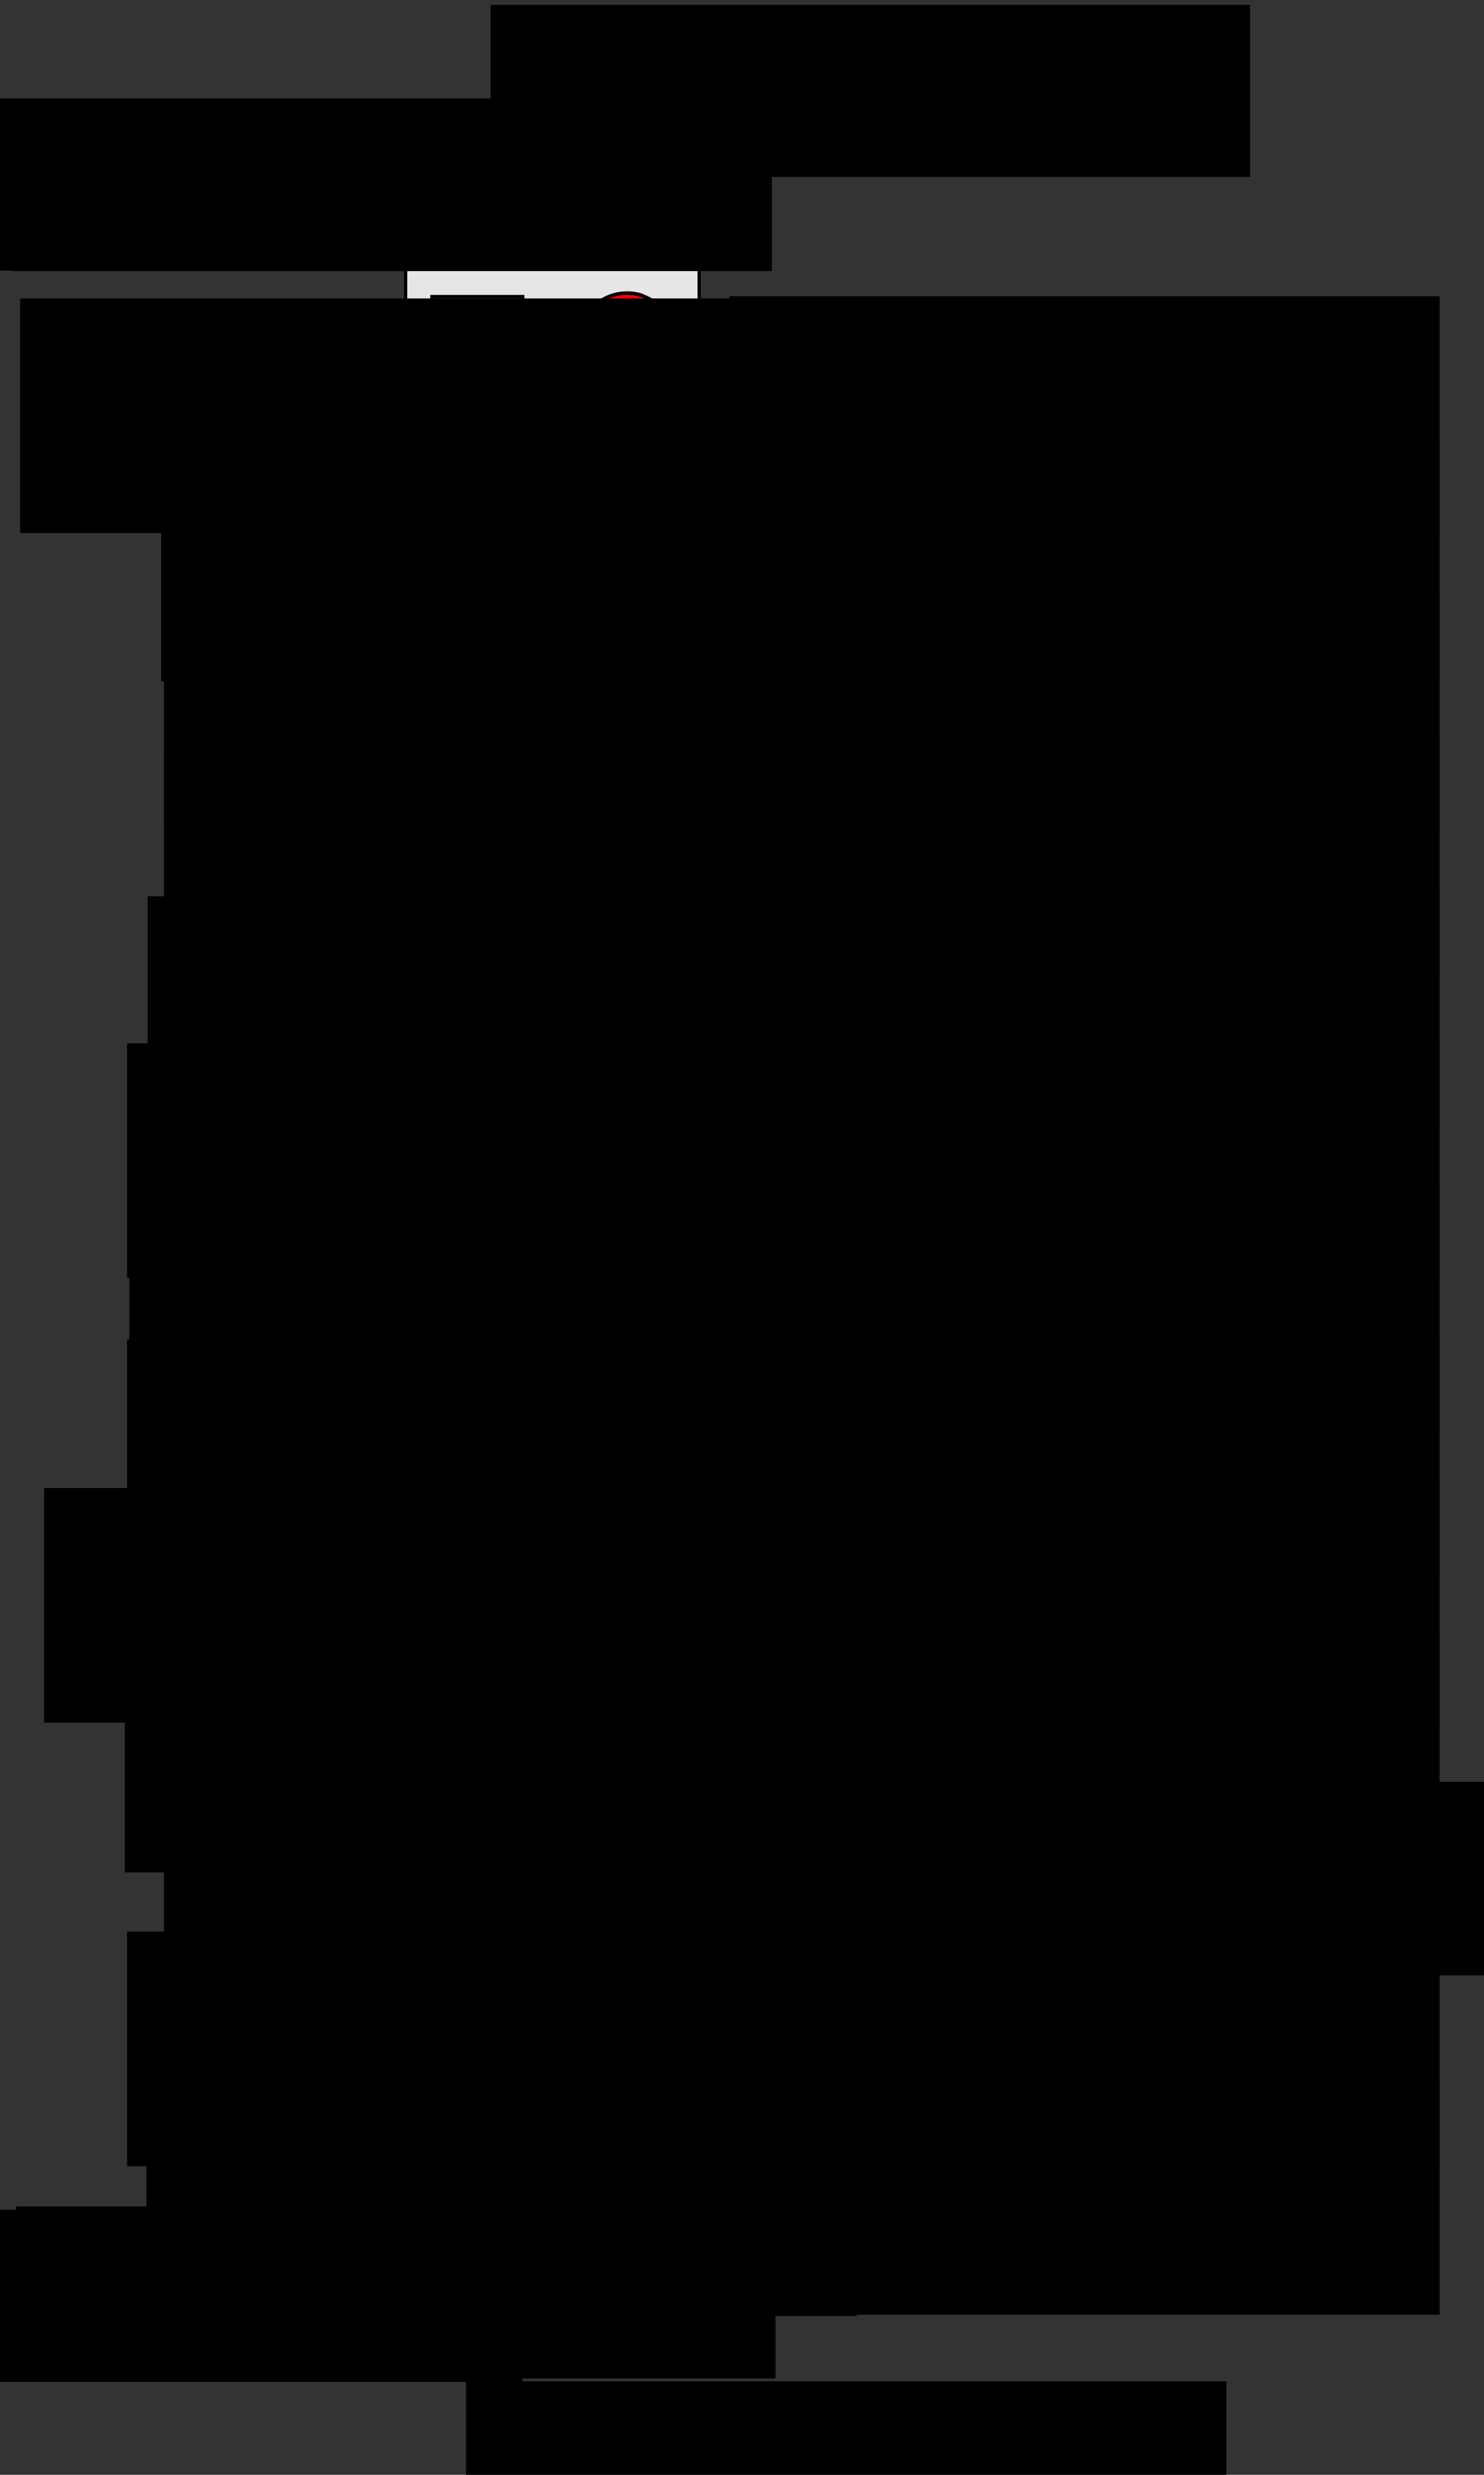 <?xml version="1.0" encoding="UTF-8" standalone="no"?>
<!-- Created with Inkscape (http://www.inkscape.org/) -->

<svg
   xmlns:dc="http://purl.org/dc/elements/1.1/"
   xmlns:cc="http://creativecommons.org/ns#"
   xmlns:rdf="http://www.w3.org/1999/02/22-rdf-syntax-ns#"
   xmlns:svg="http://www.w3.org/2000/svg"
   xmlns="http://www.w3.org/2000/svg"
   xmlns:sodipodi="http://sodipodi.sourceforge.net/DTD/sodipodi-0.dtd"
   xmlns:inkscape="http://www.inkscape.org/namespaces/inkscape"
   width="480"
   height="800"
   id="svg2"
   version="1.1"
   inkscape:version="0.48.1 r9760"
   sodipodi:docname="raspberry_io.svg"
   inkscape:export-filename="/home/michael/src/raspberry-webradio/screens/raspberry_io.png"
   inkscape:export-xdpi="90"
   inkscape:export-ydpi="90">
  <rect width="100%" height="100%" fill="#333333" stroke="none"/>
  <defs
     id="defs4" />
  <sodipodi:namedview
     id="base"
     pagecolor="#ffffff"
     bordercolor="#666666"
     borderopacity="1.0"
     inkscape:pageopacity="0.0"
     inkscape:pageshadow="2"
     inkscape:zoom="0.49497475"
     inkscape:cx="50.991046"
     inkscape:cy="362.96839"
     inkscape:document-units="px"
     inkscape:current-layer="layer1"
     showgrid="false"
     inkscape:window-width="1400"
     inkscape:window-height="852"
     inkscape:window-x="522"
     inkscape:window-y="139"
     inkscape:window-maximized="0"
     showguides="true"
     inkscape:guide-bbox="true"
     showborder="true"
     inkscape:showpageshadow="false"
     borderlayer="true" />
  <g
     inkscape:label="Layer 1"
     inkscape:groupmode="layer"
     id="layer1"
     transform="translate(0,-252.362)">
    <rect
       style="fill:#e6e6e6;fill-opacity:1;stroke:#000000;stroke-width:1.048;stroke-linecap:round;stroke-linejoin:miter;stroke-miterlimit:4;stroke-opacity:1;stroke-dasharray:none;stroke-dashoffset:1"
       id="rect4259"
       width="94.952"
       height="630.952"
       x="131.169"
       y="335.114" />
    <path
       sodipodi:type="arc"
       style="fill:#000000;fill-opacity:1;stroke:#000000;stroke-width:2;stroke-miterlimit:4;stroke-opacity:1;stroke-dasharray:none"
       id="path2985"
       sodipodi:cx="163.13963"
       sodipodi:cy="203.32896"
       sodipodi:rx="26.769043"
       sodipodi:ry="26.769043"
       d="m 189.909,203.329 a 26.769,26.769 0 1 1 -53.538,0 26.769,26.769 0 1 1 53.538,0 z"
       transform="matrix(0.581,0,0,0.576,60.066,821.435)" />
    <path
       transform="matrix(0.209,0,0,0.207,120.738,896.407)"
       sodipodi:type="arc"
       style="fill:#ffffff;fill-opacity:1;stroke:#000000;stroke-width:5.559;stroke-miterlimit:4;stroke-opacity:1;stroke-dasharray:none"
       id="path2985-4"
       sodipodi:cx="163.13963"
       sodipodi:cy="203.32896"
       sodipodi:rx="26.769043"
       sodipodi:ry="26.769043"
       d="m 189.909,203.329 a 26.769,26.769 0 1 1 -53.538,0 26.769,26.769 0 1 1 53.538,0 z" />
    <g
       id="g3773-7"
       transform="matrix(0.581,0,0,0.576,107.962,821.433)">
      <path
         d="m 189.909,203.329 c 0,14.784 -11.985,26.769 -26.769,26.769 -14.784,0 -26.769,-11.985 -26.769,-26.769 0,-14.784 11.985,-26.769 26.769,-26.769 14.784,0 26.769,11.985 26.769,26.769 z"
         sodipodi:ry="26.769043"
         sodipodi:rx="26.769043"
         sodipodi:cy="203.32896"
         sodipodi:cx="163.13963"
         id="path2985-9"
         style="fill:#095e00;fill-opacity:1;stroke:#000000;stroke-width:2;stroke-miterlimit:4;stroke-opacity:1;stroke-dasharray:none"
         sodipodi:type="arc" />
      <path
         d="m 189.909,203.329 c 0,14.784 -11.985,26.769 -26.769,26.769 -14.784,0 -26.769,-11.985 -26.769,-26.769 0,-14.784 11.985,-26.769 26.769,-26.769 14.784,0 26.769,11.985 26.769,26.769 z"
         sodipodi:ry="26.769043"
         sodipodi:rx="26.769043"
         sodipodi:cy="203.32896"
         sodipodi:cx="163.13963"
         id="path2985-4-9"
         style="fill:#ffffff;fill-opacity:1;stroke:#000000;stroke-width:5.559;stroke-miterlimit:4;stroke-opacity:1;stroke-dasharray:none"
         sodipodi:type="arc"
         transform="matrix(0.36,0,0,0.36,104.387,130.118)" />
    </g>
    <g
       id="g3773-6"
       transform="matrix(0.581,0,0,0.576,59.962,773.433)">
      <path
         d="m 189.909,203.329 c 0,14.784 -11.985,26.769 -26.769,26.769 -14.784,0 -26.769,-11.985 -26.769,-26.769 0,-14.784 11.985,-26.769 26.769,-26.769 14.784,0 26.769,11.985 26.769,26.769 z"
         sodipodi:ry="26.769043"
         sodipodi:rx="26.769043"
         sodipodi:cy="203.32896"
         sodipodi:cx="163.13963"
         id="path2985-1"
         style="fill:#095e00;fill-opacity:1;stroke:#000000;stroke-width:2;stroke-miterlimit:4;stroke-opacity:1;stroke-dasharray:none"
         sodipodi:type="arc" />
      <path
         d="m 189.909,203.329 c 0,14.784 -11.985,26.769 -26.769,26.769 -14.784,0 -26.769,-11.985 -26.769,-26.769 0,-14.784 11.985,-26.769 26.769,-26.769 14.784,0 26.769,11.985 26.769,26.769 z"
         sodipodi:ry="26.769043"
         sodipodi:rx="26.769043"
         sodipodi:cy="203.32896"
         sodipodi:cx="163.13963"
         id="path2985-4-5"
         style="fill:#ffffff;fill-opacity:1;stroke:#000000;stroke-width:5.559;stroke-miterlimit:4;stroke-opacity:1;stroke-dasharray:none"
         sodipodi:type="arc"
         transform="matrix(0.36,0,0,0.36,104.387,130.118)" />
    </g>
    <g
       id="g3773-7-5"
       transform="matrix(0.581,0,0,0.576,107.859,773.43)">
      <path
         d="m 189.909,203.329 c 0,14.784 -11.985,26.769 -26.769,26.769 -14.784,0 -26.769,-11.985 -26.769,-26.769 0,-14.784 11.985,-26.769 26.769,-26.769 14.784,0 26.769,11.985 26.769,26.769 z"
         sodipodi:ry="26.769043"
         sodipodi:rx="26.769043"
         sodipodi:cy="203.32896"
         sodipodi:cx="163.13963"
         id="path2985-9-2"
         style="fill:#095e00;fill-opacity:1;stroke:#000000;stroke-width:2;stroke-miterlimit:4;stroke-opacity:1;stroke-dasharray:none"
         sodipodi:type="arc" />
      <path
         d="m 189.909,203.329 c 0,14.784 -11.985,26.769 -26.769,26.769 -14.784,0 -26.769,-11.985 -26.769,-26.769 0,-14.784 11.985,-26.769 26.769,-26.769 14.784,0 26.769,11.985 26.769,26.769 z"
         sodipodi:ry="26.769043"
         sodipodi:rx="26.769043"
         sodipodi:cy="203.32896"
         sodipodi:cx="163.13963"
         id="path2985-4-9-8"
         style="fill:#ffffff;fill-opacity:1;stroke:#000000;stroke-width:5.559;stroke-miterlimit:4;stroke-opacity:1;stroke-dasharray:none"
         sodipodi:type="arc"
         transform="matrix(0.36,0,0,0.36,104.387,130.118)" />
    </g>
    <g
       id="g3773-4"
       transform="matrix(0.581,0,0,0.576,60.066,725.433)">
      <path
         d="m 189.909,203.329 c 0,14.784 -11.985,26.769 -26.769,26.769 -14.784,0 -26.769,-11.985 -26.769,-26.769 0,-14.784 11.985,-26.769 26.769,-26.769 14.784,0 26.769,11.985 26.769,26.769 z"
         sodipodi:ry="26.769043"
         sodipodi:rx="26.769043"
         sodipodi:cy="203.32896"
         sodipodi:cx="163.13963"
         id="path2985-2"
         style="fill:#095e00;fill-opacity:1;stroke:#000000;stroke-width:2;stroke-miterlimit:4;stroke-opacity:1;stroke-dasharray:none"
         sodipodi:type="arc" />
      <path
         d="m 189.909,203.329 c 0,14.784 -11.985,26.769 -26.769,26.769 -14.784,0 -26.769,-11.985 -26.769,-26.769 0,-14.784 11.985,-26.769 26.769,-26.769 14.784,0 26.769,11.985 26.769,26.769 z"
         sodipodi:ry="26.769043"
         sodipodi:rx="26.769043"
         sodipodi:cy="203.32896"
         sodipodi:cx="163.13963"
         id="path2985-4-4"
         style="fill:#ffffff;fill-opacity:1;stroke:#000000;stroke-width:5.559;stroke-miterlimit:4;stroke-opacity:1;stroke-dasharray:none"
         sodipodi:type="arc"
         transform="matrix(0.36,0,0,0.36,104.387,130.118)" />
    </g>
    <g
       id="g3773-7-9"
       transform="matrix(0.581,0,0,0.576,107.962,725.43)">
      <path
         d="m 189.909,203.329 c 0,14.784 -11.985,26.769 -26.769,26.769 -14.784,0 -26.769,-11.985 -26.769,-26.769 0,-14.784 11.985,-26.769 26.769,-26.769 14.784,0 26.769,11.985 26.769,26.769 z"
         sodipodi:ry="26.769043"
         sodipodi:rx="26.769043"
         sodipodi:cy="203.32896"
         sodipodi:cx="163.13963"
         id="path2985-9-0"
         style="fill:#095e00;fill-opacity:1;stroke:#000000;stroke-width:2;stroke-miterlimit:4;stroke-opacity:1;stroke-dasharray:none"
         sodipodi:type="arc" />
      <path
         d="m 189.909,203.329 c 0,14.784 -11.985,26.769 -26.769,26.769 -14.784,0 -26.769,-11.985 -26.769,-26.769 0,-14.784 11.985,-26.769 26.769,-26.769 14.784,0 26.769,11.985 26.769,26.769 z"
         sodipodi:ry="26.769043"
         sodipodi:rx="26.769043"
         sodipodi:cy="203.32896"
         sodipodi:cx="163.13963"
         id="path2985-4-9-4"
         style="fill:#ffffff;fill-opacity:1;stroke:#000000;stroke-width:5.559;stroke-miterlimit:4;stroke-opacity:1;stroke-dasharray:none"
         sodipodi:type="arc"
         transform="matrix(0.36,0,0,0.36,104.387,130.118)" />
    </g>
    <g
       id="g3773-6-4"
       transform="matrix(0.581,0,0,0.576,59.962,677.43)">
      <path
         d="m 189.909,203.329 c 0,14.784 -11.985,26.769 -26.769,26.769 -14.784,0 -26.769,-11.985 -26.769,-26.769 0,-14.784 11.985,-26.769 26.769,-26.769 14.784,0 26.769,11.985 26.769,26.769 z"
         sodipodi:ry="26.769043"
         sodipodi:rx="26.769043"
         sodipodi:cy="203.32896"
         sodipodi:cx="163.13963"
         id="path2985-1-7"
         style="fill:#095e00;fill-opacity:1;stroke:#000000;stroke-width:2;stroke-miterlimit:4;stroke-opacity:1;stroke-dasharray:none"
         sodipodi:type="arc" />
      <path
         d="m 189.909,203.329 c 0,14.784 -11.985,26.769 -26.769,26.769 -14.784,0 -26.769,-11.985 -26.769,-26.769 0,-14.784 11.985,-26.769 26.769,-26.769 14.784,0 26.769,11.985 26.769,26.769 z"
         sodipodi:ry="26.769043"
         sodipodi:rx="26.769043"
         sodipodi:cy="203.32896"
         sodipodi:cx="163.13963"
         id="path2985-4-5-5"
         style="fill:#ffffff;fill-opacity:1;stroke:#000000;stroke-width:5.559;stroke-miterlimit:4;stroke-opacity:1;stroke-dasharray:none"
         sodipodi:type="arc"
         transform="matrix(0.36,0,0,0.36,104.387,130.118)" />
    </g>
    <path
       sodipodi:type="arc"
       style="fill:#000000;fill-opacity:1;stroke:#000000;stroke-width:2;stroke-miterlimit:4;stroke-opacity:1;stroke-dasharray:none"
       id="path2985-9-2-4"
       sodipodi:cx="163.13963"
       sodipodi:cy="203.32896"
       sodipodi:rx="26.769043"
       sodipodi:ry="26.769043"
       d="m 189.909,203.329 a 26.769,26.769 0 1 1 -53.538,0 26.769,26.769 0 1 1 53.538,0 z"
       transform="matrix(0.581,0,0,0.576,107.859,677.428)" />
    <path
       transform="matrix(0.209,0,0,0.207,168.531,752.399)"
       sodipodi:type="arc"
       style="fill:#ffffff;fill-opacity:1;stroke:#000000;stroke-width:5.559;stroke-miterlimit:4;stroke-opacity:1;stroke-dasharray:none"
       id="path2985-4-9-8-9"
       sodipodi:cx="163.13963"
       sodipodi:cy="203.32896"
       sodipodi:rx="26.769043"
       sodipodi:ry="26.769043"
       d="m 189.909,203.329 a 26.769,26.769 0 1 1 -53.538,0 26.769,26.769 0 1 1 53.538,0 z" />
    <path
       sodipodi:type="arc"
       style="fill:#ffcc00;fill-opacity:1;stroke:#000000;stroke-width:2;stroke-miterlimit:4;stroke-opacity:1;stroke-dasharray:none"
       id="path2985-7"
       sodipodi:cx="163.13963"
       sodipodi:cy="203.32896"
       sodipodi:rx="26.769043"
       sodipodi:ry="26.769043"
       d="m 189.909,203.329 a 26.769,26.769 0 1 1 -53.538,0 26.769,26.769 0 1 1 53.538,0 z"
       transform="matrix(0.581,0,0,0.576,60.066,629.433)" />
    <path
       transform="matrix(0.209,0,0,0.207,120.738,704.404)"
       sodipodi:type="arc"
       style="fill:#ffffff;fill-opacity:1;stroke:#000000;stroke-width:5.559;stroke-miterlimit:4;stroke-opacity:1;stroke-dasharray:none"
       id="path2985-4-3"
       sodipodi:cx="163.13963"
       sodipodi:cy="203.32896"
       sodipodi:rx="26.769043"
       sodipodi:ry="26.769043"
       d="m 189.909,203.329 a 26.769,26.769 0 1 1 -53.538,0 26.769,26.769 0 1 1 53.538,0 z" />
    <g
       id="g3773-7-2"
       transform="matrix(0.581,0,0,0.576,107.962,629.43)">
      <path
         d="m 189.909,203.329 c 0,14.784 -11.985,26.769 -26.769,26.769 -14.784,0 -26.769,-11.985 -26.769,-26.769 0,-14.784 11.985,-26.769 26.769,-26.769 14.784,0 26.769,11.985 26.769,26.769 z"
         sodipodi:ry="26.769043"
         sodipodi:rx="26.769043"
         sodipodi:cy="203.32896"
         sodipodi:cx="163.13963"
         id="path2985-9-1"
         style="fill:#095e00;fill-opacity:1;stroke:#000000;stroke-width:2;stroke-miterlimit:4;stroke-opacity:1;stroke-dasharray:none"
         sodipodi:type="arc" />
      <path
         d="m 189.909,203.329 c 0,14.784 -11.985,26.769 -26.769,26.769 -14.784,0 -26.769,-11.985 -26.769,-26.769 0,-14.784 11.985,-26.769 26.769,-26.769 14.784,0 26.769,11.985 26.769,26.769 z"
         sodipodi:ry="26.769043"
         sodipodi:rx="26.769043"
         sodipodi:cy="203.32896"
         sodipodi:cx="163.13963"
         id="path2985-4-9-47"
         style="fill:#ffffff;fill-opacity:1;stroke:#000000;stroke-width:5.559;stroke-miterlimit:4;stroke-opacity:1;stroke-dasharray:none"
         sodipodi:type="arc"
         transform="matrix(0.36,0,0,0.36,104.387,130.118)" />
    </g>
    <g
       id="g3773-6-9"
       transform="matrix(0.581,0,0,0.576,59.962,581.43)">
      <path
         d="m 189.909,203.329 c 0,14.784 -11.985,26.769 -26.769,26.769 -14.784,0 -26.769,-11.985 -26.769,-26.769 0,-14.784 11.985,-26.769 26.769,-26.769 14.784,0 26.769,11.985 26.769,26.769 z"
         sodipodi:ry="26.769043"
         sodipodi:rx="26.769043"
         sodipodi:cy="203.32896"
         sodipodi:cx="163.13963"
         id="path2985-1-6"
         style="fill:#095e00;fill-opacity:1;stroke:#000000;stroke-width:2;stroke-miterlimit:4;stroke-opacity:1;stroke-dasharray:none"
         sodipodi:type="arc" />
      <path
         d="m 189.909,203.329 c 0,14.784 -11.985,26.769 -26.769,26.769 -14.784,0 -26.769,-11.985 -26.769,-26.769 0,-14.784 11.985,-26.769 26.769,-26.769 14.784,0 26.769,11.985 26.769,26.769 z"
         sodipodi:ry="26.769043"
         sodipodi:rx="26.769043"
         sodipodi:cy="203.32896"
         sodipodi:cx="163.13963"
         id="path2985-4-5-57"
         style="fill:#ffffff;fill-opacity:1;stroke:#000000;stroke-width:5.559;stroke-miterlimit:4;stroke-opacity:1;stroke-dasharray:none"
         sodipodi:type="arc"
         transform="matrix(0.36,0,0,0.36,104.387,130.118)" />
    </g>
    <g
       id="g3773-7-5-3"
       transform="matrix(0.581,0,0,0.576,107.859,581.428)">
      <path
         d="m 189.909,203.329 c 0,14.784 -11.985,26.769 -26.769,26.769 -14.784,0 -26.769,-11.985 -26.769,-26.769 0,-14.784 11.985,-26.769 26.769,-26.769 14.784,0 26.769,11.985 26.769,26.769 z"
         sodipodi:ry="26.769043"
         sodipodi:rx="26.769043"
         sodipodi:cy="203.32896"
         sodipodi:cx="163.13963"
         id="path2985-9-2-7"
         style="fill:#095e00;fill-opacity:1;stroke:#000000;stroke-width:2;stroke-miterlimit:4;stroke-opacity:1;stroke-dasharray:none"
         sodipodi:type="arc" />
      <path
         d="m 189.909,203.329 c 0,14.784 -11.985,26.769 -26.769,26.769 -14.784,0 -26.769,-11.985 -26.769,-26.769 0,-14.784 11.985,-26.769 26.769,-26.769 14.784,0 26.769,11.985 26.769,26.769 z"
         sodipodi:ry="26.769043"
         sodipodi:rx="26.769043"
         sodipodi:cy="203.32896"
         sodipodi:cx="163.13963"
         id="path2985-4-9-8-96"
         style="fill:#ffffff;fill-opacity:1;stroke:#000000;stroke-width:5.559;stroke-miterlimit:4;stroke-opacity:1;stroke-dasharray:none"
         sodipodi:type="arc"
         transform="matrix(0.36,0,0,0.36,104.387,130.118)" />
    </g>
    <g
       id="g3773-4-7"
       transform="matrix(0.581,0,0,0.576,60.066,533.43)">
      <path
         d="m 189.909,203.329 c 0,14.784 -11.985,26.769 -26.769,26.769 -14.784,0 -26.769,-11.985 -26.769,-26.769 0,-14.784 11.985,-26.769 26.769,-26.769 14.784,0 26.769,11.985 26.769,26.769 z"
         sodipodi:ry="26.769043"
         sodipodi:rx="26.769043"
         sodipodi:cy="203.32896"
         sodipodi:cx="163.13963"
         id="path2985-2-0"
         style="fill:#095e00;fill-opacity:1;stroke:#000000;stroke-width:2;stroke-miterlimit:4;stroke-opacity:1;stroke-dasharray:none"
         sodipodi:type="arc" />
      <path
         d="m 189.909,203.329 c 0,14.784 -11.985,26.769 -26.769,26.769 -14.784,0 -26.769,-11.985 -26.769,-26.769 0,-14.784 11.985,-26.769 26.769,-26.769 14.784,0 26.769,11.985 26.769,26.769 z"
         sodipodi:ry="26.769043"
         sodipodi:rx="26.769043"
         sodipodi:cy="203.32896"
         sodipodi:cx="163.13963"
         id="path2985-4-4-2"
         style="fill:#ffffff;fill-opacity:1;stroke:#000000;stroke-width:5.559;stroke-miterlimit:4;stroke-opacity:1;stroke-dasharray:none"
         sodipodi:type="arc"
         transform="matrix(0.36,0,0,0.36,104.387,130.118)" />
    </g>
    <path
       sodipodi:type="arc"
       style="fill:#000000;fill-opacity:1;stroke:#000000;stroke-width:2;stroke-miterlimit:4;stroke-opacity:1;stroke-dasharray:none"
       id="path2985-9-0-4"
       sodipodi:cx="163.13963"
       sodipodi:cy="203.32896"
       sodipodi:rx="26.769043"
       sodipodi:ry="26.769043"
       d="m 189.909,203.329 a 26.769,26.769 0 1 1 -53.538,0 26.769,26.769 0 1 1 53.538,0 z"
       transform="matrix(0.581,0,0,0.576,107.962,533.428)" />
    <path
       transform="matrix(0.209,0,0,0.207,168.635,608.399)"
       sodipodi:type="arc"
       style="fill:#ffffff;fill-opacity:1;stroke:#000000;stroke-width:5.559;stroke-miterlimit:4;stroke-opacity:1;stroke-dasharray:none"
       id="path2985-4-9-4-0"
       sodipodi:cx="163.13963"
       sodipodi:cy="203.32896"
       sodipodi:rx="26.769043"
       sodipodi:ry="26.769043"
       d="m 189.909,203.329 a 26.769,26.769 0 1 1 -53.538,0 26.769,26.769 0 1 1 53.538,0 z" />
    <g
       id="g3773-6-4-1"
       transform="matrix(0.581,0,0,0.576,59.962,485.428)">
      <path
         d="m 189.909,203.329 c 0,14.784 -11.985,26.769 -26.769,26.769 -14.784,0 -26.769,-11.985 -26.769,-26.769 0,-14.784 11.985,-26.769 26.769,-26.769 14.784,0 26.769,11.985 26.769,26.769 z"
         sodipodi:ry="26.769043"
         sodipodi:rx="26.769043"
         sodipodi:cy="203.32896"
         sodipodi:cx="163.13963"
         id="path2985-1-7-5"
         style="fill:#095e00;fill-opacity:1;stroke:#000000;stroke-width:2;stroke-miterlimit:4;stroke-opacity:1;stroke-dasharray:none"
         sodipodi:type="arc" />
      <path
         d="m 189.909,203.329 c 0,14.784 -11.985,26.769 -26.769,26.769 -14.784,0 -26.769,-11.985 -26.769,-26.769 0,-14.784 11.985,-26.769 26.769,-26.769 14.784,0 26.769,11.985 26.769,26.769 z"
         sodipodi:ry="26.769043"
         sodipodi:rx="26.769043"
         sodipodi:cy="203.32896"
         sodipodi:cx="163.13963"
         id="path2985-4-5-5-8"
         style="fill:#ffffff;fill-opacity:1;stroke:#000000;stroke-width:5.559;stroke-miterlimit:4;stroke-opacity:1;stroke-dasharray:none"
         sodipodi:type="arc"
         transform="matrix(0.36,0,0,0.36,104.387,130.118)" />
    </g>
    <g
       id="g3773-7-5-9-4"
       transform="matrix(0.581,0,0,0.576,107.859,485.425)">
      <path
         d="m 189.909,203.329 c 0,14.784 -11.985,26.769 -26.769,26.769 -14.784,0 -26.769,-11.985 -26.769,-26.769 0,-14.784 11.985,-26.769 26.769,-26.769 14.784,0 26.769,11.985 26.769,26.769 z"
         sodipodi:ry="26.769043"
         sodipodi:rx="26.769043"
         sodipodi:cy="203.32896"
         sodipodi:cx="163.13963"
         id="path2985-9-2-4-3"
         style="fill:#095e00;fill-opacity:1;stroke:#000000;stroke-width:2;stroke-miterlimit:4;stroke-opacity:1;stroke-dasharray:none"
         sodipodi:type="arc" />
      <path
         d="m 189.909,203.329 c 0,14.784 -11.985,26.769 -26.769,26.769 -14.784,0 -26.769,-11.985 -26.769,-26.769 0,-14.784 11.985,-26.769 26.769,-26.769 14.784,0 26.769,11.985 26.769,26.769 z"
         sodipodi:ry="26.769043"
         sodipodi:rx="26.769043"
         sodipodi:cy="203.32896"
         sodipodi:cx="163.13963"
         id="path2985-4-9-8-9-1"
         style="fill:#ffffff;fill-opacity:1;stroke:#000000;stroke-width:5.559;stroke-miterlimit:4;stroke-opacity:1;stroke-dasharray:none"
         sodipodi:type="arc"
         transform="matrix(0.36,0,0,0.36,104.387,130.118)" />
    </g>
    <path
       sodipodi:type="arc"
       style="fill:#000000;fill-opacity:1;stroke:#000000;stroke-width:2;stroke-miterlimit:4;stroke-opacity:1;stroke-dasharray:none"
       id="path2985-41"
       sodipodi:cx="163.13963"
       sodipodi:cy="203.32896"
       sodipodi:rx="26.769043"
       sodipodi:ry="26.769043"
       d="m 189.909,203.329 a 26.769,26.769 0 1 1 -53.538,0 26.769,26.769 0 1 1 53.538,0 z"
       transform="matrix(0.581,0,0,0.576,60.066,437.433)" />
    <path
       transform="matrix(0.209,0,0,0.207,120.738,512.404)"
       sodipodi:type="arc"
       style="fill:#ffffff;fill-opacity:1;stroke:#000000;stroke-width:5.559;stroke-miterlimit:4;stroke-opacity:1;stroke-dasharray:none"
       id="path2985-4-8"
       sodipodi:cx="163.13963"
       sodipodi:cy="203.32896"
       sodipodi:rx="26.769043"
       sodipodi:ry="26.769043"
       d="m 189.909,203.329 a 26.769,26.769 0 1 1 -53.538,0 26.769,26.769 0 1 1 53.538,0 z" />
    <g
       id="g3773-7-0"
       transform="matrix(0.581,0,0,0.576,107.962,437.43)">
      <path
         d="m 189.909,203.329 c 0,14.784 -11.985,26.769 -26.769,26.769 -14.784,0 -26.769,-11.985 -26.769,-26.769 0,-14.784 11.985,-26.769 26.769,-26.769 14.784,0 26.769,11.985 26.769,26.769 z"
         sodipodi:ry="26.769043"
         sodipodi:rx="26.769043"
         sodipodi:cy="203.32896"
         sodipodi:cx="163.13963"
         id="path2985-9-5"
         style="fill:#095e00;fill-opacity:1;stroke:#000000;stroke-width:2;stroke-miterlimit:4;stroke-opacity:1;stroke-dasharray:none"
         sodipodi:type="arc" />
      <path
         d="m 189.909,203.329 c 0,14.784 -11.985,26.769 -26.769,26.769 -14.784,0 -26.769,-11.985 -26.769,-26.769 0,-14.784 11.985,-26.769 26.769,-26.769 14.784,0 26.769,11.985 26.769,26.769 z"
         sodipodi:ry="26.769043"
         sodipodi:rx="26.769043"
         sodipodi:cy="203.32896"
         sodipodi:cx="163.13963"
         id="path2985-4-9-82"
         style="fill:#ffffff;fill-opacity:1;stroke:#000000;stroke-width:5.559;stroke-miterlimit:4;stroke-opacity:1;stroke-dasharray:none"
         sodipodi:type="arc"
         transform="matrix(0.36,0,0,0.36,104.387,130.118)" />
    </g>
    <g
       id="g3773-6-8"
       transform="matrix(0.581,0,0,0.576,59.962,389.43)">
      <path
         d="m 189.909,203.329 c 0,14.784 -11.985,26.769 -26.769,26.769 -14.784,0 -26.769,-11.985 -26.769,-26.769 0,-14.784 11.985,-26.769 26.769,-26.769 14.784,0 26.769,11.985 26.769,26.769 z"
         sodipodi:ry="26.769043"
         sodipodi:rx="26.769043"
         sodipodi:cy="203.32896"
         sodipodi:cx="163.13963"
         id="path2985-1-1"
         style="fill:#095e00;fill-opacity:1;stroke:#000000;stroke-width:2;stroke-miterlimit:4;stroke-opacity:1;stroke-dasharray:none"
         sodipodi:type="arc" />
      <path
         d="m 189.909,203.329 c 0,14.784 -11.985,26.769 -26.769,26.769 -14.784,0 -26.769,-11.985 -26.769,-26.769 0,-14.784 11.985,-26.769 26.769,-26.769 14.784,0 26.769,11.985 26.769,26.769 z"
         sodipodi:ry="26.769043"
         sodipodi:rx="26.769043"
         sodipodi:cy="203.32896"
         sodipodi:cx="163.13963"
         id="path2985-4-5-1"
         style="fill:#ffffff;fill-opacity:1;stroke:#000000;stroke-width:5.559;stroke-miterlimit:4;stroke-opacity:1;stroke-dasharray:none"
         sodipodi:type="arc"
         transform="matrix(0.36,0,0,0.36,104.387,130.118)" />
    </g>
    <g
       id="g3773-7-5-4"
       transform="matrix(0.581,0,0,0.576,107.859,389.428)">
      <path
         d="m 189.909,203.329 c 0,14.784 -11.985,26.769 -26.769,26.769 -14.784,0 -26.769,-11.985 -26.769,-26.769 0,-14.784 11.985,-26.769 26.769,-26.769 14.784,0 26.769,11.985 26.769,26.769 z"
         sodipodi:ry="26.769043"
         sodipodi:rx="26.769043"
         sodipodi:cy="203.32896"
         sodipodi:cx="163.13963"
         id="path2985-9-2-74"
         style="fill:#095e00;fill-opacity:1;stroke:#000000;stroke-width:2;stroke-miterlimit:4;stroke-opacity:1;stroke-dasharray:none"
         sodipodi:type="arc" />
      <path
         d="m 189.909,203.329 c 0,14.784 -11.985,26.769 -26.769,26.769 -14.784,0 -26.769,-11.985 -26.769,-26.769 0,-14.784 11.985,-26.769 26.769,-26.769 14.784,0 26.769,11.985 26.769,26.769 z"
         sodipodi:ry="26.769043"
         sodipodi:rx="26.769043"
         sodipodi:cy="203.32896"
         sodipodi:cx="163.13963"
         id="path2985-4-9-8-5"
         style="fill:#ffffff;fill-opacity:1;stroke:#000000;stroke-width:5.559;stroke-miterlimit:4;stroke-opacity:1;stroke-dasharray:none"
         sodipodi:type="arc"
         transform="matrix(0.36,0,0,0.36,104.387,130.118)" />
    </g>
    <g
       id="g3773-4-2"
       transform="matrix(0.581,0,0,0.576,60.066,341.43)">
      <path
         d="m 189.909,203.329 c 0,14.784 -11.985,26.769 -26.769,26.769 -14.784,0 -26.769,-11.985 -26.769,-26.769 0,-14.784 11.985,-26.769 26.769,-26.769 14.784,0 26.769,11.985 26.769,26.769 z"
         sodipodi:ry="26.769043"
         sodipodi:rx="26.769043"
         sodipodi:cy="203.32896"
         sodipodi:cx="163.13963"
         id="path2985-2-9"
         style="fill:#095e00;fill-opacity:1;stroke:#000000;stroke-width:2;stroke-miterlimit:4;stroke-opacity:1;stroke-dasharray:none"
         sodipodi:type="arc" />
      <path
         d="m 189.909,203.329 c 0,14.784 -11.985,26.769 -26.769,26.769 -14.784,0 -26.769,-11.985 -26.769,-26.769 0,-14.784 11.985,-26.769 26.769,-26.769 14.784,0 26.769,11.985 26.769,26.769 z"
         sodipodi:ry="26.769043"
         sodipodi:rx="26.769043"
         sodipodi:cy="203.32896"
         sodipodi:cx="163.13963"
         id="path2985-4-4-1"
         style="fill:#ffffff;fill-opacity:1;stroke:#000000;stroke-width:5.559;stroke-miterlimit:4;stroke-opacity:1;stroke-dasharray:none"
         sodipodi:type="arc"
         transform="matrix(0.36,0,0,0.36,104.387,130.118)" />
    </g>
    <path
       sodipodi:type="arc"
       style="fill:#000000;fill-opacity:1;stroke:#000000;stroke-width:2;stroke-miterlimit:4;stroke-opacity:1;stroke-dasharray:none"
       id="path2985-9-0-7"
       sodipodi:cx="163.13963"
       sodipodi:cy="203.32896"
       sodipodi:rx="26.769043"
       sodipodi:ry="26.769043"
       d="m 189.909,203.329 a 26.769,26.769 0 1 1 -53.538,0 26.769,26.769 0 1 1 53.538,0 z"
       transform="matrix(0.581,0,0,0.576,107.962,341.428)" />
    <path
       transform="matrix(0.209,0,0,0.207,168.635,416.399)"
       sodipodi:type="arc"
       style="fill:#ffffff;fill-opacity:1;stroke:#000000;stroke-width:5.559;stroke-miterlimit:4;stroke-opacity:1;stroke-dasharray:none"
       id="path2985-4-9-4-05"
       sodipodi:cx="163.13963"
       sodipodi:cy="203.32896"
       sodipodi:rx="26.769043"
       sodipodi:ry="26.769043"
       d="m 189.909,203.329 a 26.769,26.769 0 1 1 -53.538,0 26.769,26.769 0 1 1 53.538,0 z" />
    <g
       id="g3773-6-4-0"
       transform="matrix(0.581,0,0,0.576,59.962,293.428)">
      <path
         d="m 189.909,203.329 c 0,14.784 -11.985,26.769 -26.769,26.769 -14.784,0 -26.769,-11.985 -26.769,-26.769 0,-14.784 11.985,-26.769 26.769,-26.769 14.784,0 26.769,11.985 26.769,26.769 z"
         sodipodi:ry="26.769043"
         sodipodi:rx="26.769043"
         sodipodi:cy="203.32896"
         sodipodi:cx="163.13963"
         id="path2985-1-7-0"
         style="fill:#095e00;fill-opacity:1;stroke:#000000;stroke-width:2;stroke-miterlimit:4;stroke-opacity:1;stroke-dasharray:none"
         sodipodi:type="arc" />
      <path
         d="m 189.909,203.329 c 0,14.784 -11.985,26.769 -26.769,26.769 -14.784,0 -26.769,-11.985 -26.769,-26.769 0,-14.784 11.985,-26.769 26.769,-26.769 14.784,0 26.769,11.985 26.769,26.769 z"
         sodipodi:ry="26.769043"
         sodipodi:rx="26.769043"
         sodipodi:cy="203.32896"
         sodipodi:cx="163.13963"
         id="path2985-4-5-5-9"
         style="fill:#ffffff;fill-opacity:1;stroke:#000000;stroke-width:5.559;stroke-miterlimit:4;stroke-opacity:1;stroke-dasharray:none"
         sodipodi:type="arc"
         transform="matrix(0.36,0,0,0.36,104.387,130.118)" />
    </g>
    <path
       sodipodi:type="arc"
       style="fill:#ff0000;fill-opacity:1;stroke:#000000;stroke-width:2;stroke-miterlimit:4;stroke-opacity:1;stroke-dasharray:none"
       id="path2985-9-2-4-1"
       sodipodi:cx="163.13963"
       sodipodi:cy="203.32896"
       sodipodi:rx="26.769043"
       sodipodi:ry="26.769043"
       d="m 189.909,203.329 a 26.769,26.769 0 1 1 -53.538,0 26.769,26.769 0 1 1 53.538,0 z"
       transform="matrix(0.581,0,0,0.576,107.859,293.425)" />
    <path
       transform="matrix(0.209,0,0,0.207,168.531,368.397)"
       sodipodi:type="arc"
       style="fill:#ffffff;fill-opacity:1;stroke:#000000;stroke-width:5.559;stroke-miterlimit:4;stroke-opacity:1;stroke-dasharray:none"
       id="path2985-4-9-8-9-2"
       sodipodi:cx="163.13963"
       sodipodi:cy="203.32896"
       sodipodi:rx="26.769043"
       sodipodi:ry="26.769043"
       d="m 189.909,203.329 a 26.769,26.769 0 1 1 -53.538,0 26.769,26.769 0 1 1 53.538,0 z" />
    <rect
       style="fill:#ffcc00;fill-opacity:1;stroke:#000000;stroke-width:1.157;stroke-linecap:round;stroke-linejoin:miter;stroke-miterlimit:4;stroke-opacity:1;stroke-dasharray:none;stroke-dashoffset:1"
       id="rect4257"
       width="29.299"
       height="29.299"
       x="139.645"
       y="348.291" />
    <path
       transform="matrix(0.209,0,0,0.207,120.738,320.402)"
       sodipodi:type="arc"
       style="fill:#ffffff;fill-opacity:1;stroke:#000000;stroke-width:5.559;stroke-miterlimit:4;stroke-opacity:1;stroke-dasharray:none"
       id="path2985-4-3-1"
       sodipodi:cx="163.13963"
       sodipodi:cy="203.32896"
       sodipodi:rx="26.769043"
       sodipodi:ry="26.769043"
       d="m 189.909,203.329 a 26.769,26.769 0 1 1 -53.538,0 26.769,26.769 0 1 1 53.538,0 z" />
    <path
       sodipodi:type="arc"
       style="fill:#ff0000;fill-opacity:1;stroke:#000000;stroke-width:2;stroke-miterlimit:4;stroke-opacity:1;stroke-dasharray:none"
       id="path2985-9-1-9"
       sodipodi:cx="163.13963"
       sodipodi:cy="203.32896"
       sodipodi:rx="26.769043"
       sodipodi:ry="26.769043"
       d="m 189.909,203.329 a 26.769,26.769 0 1 1 -53.538,0 26.769,26.769 0 1 1 53.538,0 z"
       transform="matrix(0.581,0,0,0.576,107.962,245.428)" />
    <path
       transform="matrix(0.209,0,0,0.207,168.635,320.399)"
       sodipodi:type="arc"
       style="fill:#ffffff;fill-opacity:1;stroke:#000000;stroke-width:5.559;stroke-miterlimit:4;stroke-opacity:1;stroke-dasharray:none"
       id="path2985-4-9-47-5"
       sodipodi:cx="163.13963"
       sodipodi:cy="203.32896"
       sodipodi:rx="26.769043"
       sodipodi:ry="26.769043"
       d="m 189.909,203.329 a 26.769,26.769 0 1 1 -53.538,0 26.769,26.769 0 1 1 53.538,0 z" />
    <flowRoot
       xml:space="preserve"
       id="flowRoot4280"
       style="font-size:40px;font-style:normal;font-weight:normal;line-height:125%;letter-spacing:0px;word-spacing:0px;fill:#000000;fill-opacity:1;stroke:none;font-family:Sans"
       transform="translate(87.296,-9.872)"><flowRegion
         id="flowRegion4282"><rect
           id="rect4284"
           width="245.714"
           height="55.714"
           x="71.429"
           y="263.791" /></flowRegion><flowPara
         id="flowPara4286"
         style="font-size:20px;font-weight:bold;-inkscape-font-specification:Sans Bold">left</flowPara></flowRoot>    <flowRoot
       xml:space="preserve"
       id="flowRoot4280-0"
       style="font-size:40px;font-style:normal;font-weight:normal;line-height:125%;letter-spacing:0px;word-spacing:0px;fill:#000000;fill-opacity:1;stroke:none;font-family:Sans"
       transform="translate(79.39,758.329)"><flowRegion
         id="flowRegion4282-4"><rect
           id="rect4284-0"
           width="245.714"
           height="55.714"
           x="71.429"
           y="263.791" /></flowRegion><flowPara
         id="flowPara4286-4"
         style="font-size:20px;font-weight:bold;-inkscape-font-specification:Sans Bold">right</flowPara></flowRoot>    <rect
       style="fill:#e6e6e6;fill-opacity:1;stroke:#000000;stroke-width:1.229;stroke-linecap:round;stroke-linejoin:miter;stroke-miterlimit:4;stroke-opacity:1;stroke-dasharray:none;stroke-dashoffset:1"
       id="rect4315"
       width="8.214"
       height="19.813"
       x="122.753"
       y="353.733" />
    <flowRoot
       xml:space="preserve"
       id="flowRoot4280-8"
       style="font-size:40px;font-style:normal;font-weight:normal;text-align:end;line-height:125%;letter-spacing:0px;word-spacing:0px;text-anchor:end;fill:#000000;fill-opacity:1;stroke:none;font-family:Sans"
       transform="translate(-67.421,20.572)"><flowRegion
         id="flowRegion4282-9"><rect
           id="rect4284-4"
           width="245.714"
           height="55.714"
           x="71.429"
           y="263.791"
           style="text-align:end;text-anchor:end" /></flowRegion><flowPara
         id="flowPara4286-6"
         style="font-size:20px;font-weight:bold;text-align:end;text-anchor:end;-inkscape-font-specification:Sans Bold">top</flowPara><flowPara
         style="font-size:20px;font-weight:bold;text-align:end;text-anchor:end;-inkscape-font-specification:Sans Bold"
         id="flowPara4344">P1-02</flowPara></flowRoot>    <flowRoot
       xml:space="preserve"
       id="flowRoot4280-8-9"
       style="font-size:40px;font-style:normal;font-weight:normal;text-align:end;line-height:125%;letter-spacing:0px;word-spacing:0px;text-anchor:end;fill:#000000;fill-opacity:1;stroke:none;font-family:Sans"
       transform="translate(-147.426,20.396)"><flowRegion
         id="flowRegion4282-9-4"><rect
           id="rect4284-4-1"
           width="245.714"
           height="55.714"
           x="71.429"
           y="263.791"
           style="text-align:end;text-anchor:end" /></flowRegion><flowPara
         id="flowPara4286-6-1"
         style="font-size:20px;font-weight:bold;text-align:end;text-anchor:end;-inkscape-font-specification:Sans Bold">bottom</flowPara><flowPara
         style="font-size:20px;font-weight:bold;text-align:end;text-anchor:end;-inkscape-font-specification:Sans Bold"
         id="flowPara4344-3">P1-01</flowPara></flowRoot>    <flowRoot
       xml:space="preserve"
       id="flowRoot4280-8-3"
       style="font-size:40px;font-style:normal;font-weight:normal;text-align:end;line-height:125%;letter-spacing:0px;word-spacing:0px;text-anchor:end;fill:#000000;fill-opacity:1;stroke:none;font-family:Sans"
       transform="translate(-66.257,701.725)"><flowRegion
         id="flowRegion4282-9-8"><rect
           id="rect4284-4-8"
           width="245.714"
           height="55.714"
           x="71.429"
           y="263.791"
           style="text-align:end;text-anchor:end" /></flowRegion><flowPara
         style="font-size:20px;font-weight:bold;text-align:end;text-anchor:end;-inkscape-font-specification:Sans Bold"
         id="flowPara4344-31">P1-26</flowPara><flowPara
         style="font-size:20px;font-weight:bold;text-align:end;text-anchor:end;-inkscape-font-specification:Sans Bold"
         id="flowPara4427">top</flowPara></flowRoot>    <flowRoot
       xml:space="preserve"
       id="flowRoot4280-8-9-8"
       style="font-size:40px;font-style:normal;font-weight:normal;text-align:end;line-height:125%;letter-spacing:0px;word-spacing:0px;text-anchor:end;fill:#000000;fill-opacity:1;stroke:none;font-family:Sans"
       transform="translate(-148.262,702.791)"><flowRegion
         id="flowRegion4282-9-4-5"><rect
           id="rect4284-4-1-8"
           width="245.714"
           height="55.714"
           x="71.429"
           y="263.791"
           style="text-align:end;text-anchor:end" /></flowRegion><flowPara
         style="font-size:20px;font-weight:bold;text-align:end;text-anchor:end;-inkscape-font-specification:Sans Bold"
         id="flowPara4344-3-8">P1-25</flowPara><flowPara
         style="font-size:20px;font-weight:bold;text-align:end;text-anchor:end;-inkscape-font-specification:Sans Bold"
         id="flowPara4423">bottom</flowPara></flowRoot>    <flowRoot
       xml:space="preserve"
       id="flowRoot4429"
       style="font-size:40px;font-style:normal;font-weight:normal;line-height:125%;letter-spacing:0px;word-spacing:0px;fill:#000000;fill-opacity:1;stroke:none;font-family:Sans"
       transform="translate(160.074,14.227)"><flowRegion
         id="flowRegion4431"><rect
           id="rect4433"
           width="230"
           height="75.714"
           x="-112.857"
           y="910.934" /></flowRegion><flowPara
         id="flowPara4435"
         style="font-size:20px">Ground</flowPara></flowRoot>    <flowRoot
       xml:space="preserve"
       id="flowRoot4429-2"
       style="font-size:40px;font-style:normal;font-weight:normal;line-height:125%;letter-spacing:0px;word-spacing:0px;fill:#000000;fill-opacity:1;stroke:none;font-family:Sans"
       transform="translate(348.632,-129.905)"><flowRegion
         id="flowRegion4431-8"><rect
           id="rect4433-3"
           width="230"
           height="75.714"
           x="-112.857"
           y="910.934" /></flowRegion><flowPara
         id="flowPara4435-1"
         style="font-size:20px">Ground</flowPara></flowRoot>    <flowRoot
       xml:space="preserve"
       id="flowRoot4429-3"
       style="font-size:40px;font-style:normal;font-weight:normal;line-height:125%;letter-spacing:0px;word-spacing:0px;fill:#000000;fill-opacity:1;stroke:none;font-family:Sans"
       transform="translate(348.632,-273.898)"><flowRegion
         id="flowRegion4431-0"><rect
           id="rect4433-0"
           width="230"
           height="75.714"
           x="-112.857"
           y="910.934" /></flowRegion><flowPara
         id="flowPara4435-8"
         style="font-size:20px">Ground</flowPara></flowRoot>    <flowRoot
       xml:space="preserve"
       id="flowRoot4429-29"
       style="font-size:40px;font-style:normal;font-weight:normal;line-height:125%;letter-spacing:0px;word-spacing:0px;fill:#000000;fill-opacity:1;stroke:none;font-family:Sans"
       transform="translate(348.632,-466.837)"><flowRegion
         id="flowRegion4431-1"><rect
           id="rect4433-6"
           width="230"
           height="75.714"
           x="-112.857"
           y="910.934" /></flowRegion><flowPara
         id="flowPara4435-7"
         style="font-size:20px">Ground</flowPara></flowRoot>    <flowRoot
       xml:space="preserve"
       id="flowRoot4429-8"
       style="font-size:40px;font-style:normal;font-weight:normal;line-height:125%;letter-spacing:0px;word-spacing:0px;fill:#000000;fill-opacity:1;stroke:none;font-family:Sans"
       transform="translate(160.476,-368.852)"><flowRegion
         id="flowRegion4431-4"><rect
           id="rect4433-5"
           width="230"
           height="75.714"
           x="-112.857"
           y="910.934" /></flowRegion><flowPara
         id="flowPara4435-3"
         style="font-size:20px">Ground</flowPara></flowRoot>    <flowRoot
       xml:space="preserve"
       id="flowRoot4429-4"
       style="font-size:40px;font-style:normal;font-weight:normal;line-height:125%;letter-spacing:0px;word-spacing:0px;fill:#000000;fill-opacity:1;stroke:none;font-family:Sans"
       transform="translate(348.632,-562.802)"><flowRegion
         id="flowRegion4431-18"><rect
           id="rect4433-9"
           width="230"
           height="75.714"
           x="-112.857"
           y="910.934" /></flowRegion><flowPara
         id="flowPara4435-79"
         style="font-size:20px">5V Power</flowPara></flowRoot>    <flowRoot
       xml:space="preserve"
       id="flowRoot4429-4-9"
       style="font-size:40px;font-style:normal;font-weight:normal;line-height:125%;letter-spacing:0px;word-spacing:0px;fill:#000000;fill-opacity:1;stroke:none;font-family:Sans"
       transform="translate(348.632,-514.622)"><flowRegion
         id="flowRegion4431-18-8"><rect
           id="rect4433-9-3"
           width="230"
           height="75.714"
           x="-112.857"
           y="910.934" /></flowRegion><flowPara
         id="flowPara4435-79-0"
         style="font-size:20px">5V Power</flowPara></flowRoot>    <flowRoot
       xml:space="preserve"
       id="flowRoot4429-4-0"
       style="font-size:40px;font-style:normal;font-weight:normal;line-height:125%;letter-spacing:0px;word-spacing:0px;fill:#000000;fill-opacity:1;stroke:none;font-family:Sans"
       transform="translate(119.32,-562.099)"><flowRegion
         id="flowRegion4431-18-7"><rect
           id="rect4433-9-9"
           width="230"
           height="75.714"
           x="-112.857"
           y="910.934" /></flowRegion><flowPara
         id="flowPara4435-79-8"
         style="font-size:20px">3V3 Power</flowPara></flowRoot>    <flowRoot
       xml:space="preserve"
       id="flowRoot4429-29-0"
       style="font-size:40px;font-style:normal;font-weight:normal;line-height:125%;letter-spacing:0px;word-spacing:0px;fill:#000000;fill-opacity:1;stroke:none;font-family:Sans"
       transform="translate(348.632,-418.827)"><flowRegion
         id="flowRegion4431-1-3"><rect
           id="rect4433-6-7"
           width="230"
           height="75.714"
           x="-112.857"
           y="910.934" /></flowRegion><flowPara
         id="flowPara4435-7-7"
         style="font-size:20px">GPIO 14</flowPara></flowRoot>    <flowRoot
       xml:space="preserve"
       id="flowRoot4429-29-0-3"
       style="font-size:40px;font-style:normal;font-weight:normal;line-height:125%;letter-spacing:0px;word-spacing:0px;fill:#000000;fill-opacity:1;stroke:none;font-family:Sans"
       transform="translate(348.632,-370.288)"><flowRegion
         id="flowRegion4431-1-3-8"><rect
           id="rect4433-6-7-5"
           width="230"
           height="75.714"
           x="-112.857"
           y="910.934" /></flowRegion><flowPara
         id="flowPara4435-7-7-6"
         style="font-size:20px">GPIO 15</flowPara></flowRoot>    <flowRoot
       xml:space="preserve"
       id="flowRoot4429-29-0-5"
       style="font-size:40px;font-style:normal;font-weight:normal;line-height:125%;letter-spacing:0px;word-spacing:0px;fill:#000000;fill-opacity:1;stroke:none;font-family:Sans"
       transform="translate(348.632,-321.86)"><flowRegion
         id="flowRegion4431-1-3-2"><rect
           id="rect4433-6-7-54"
           width="230"
           height="75.714"
           x="-112.857"
           y="910.934" /></flowRegion><flowPara
         id="flowPara4435-7-7-7"
         style="font-size:20px">GPIO 18</flowPara></flowRoot>    <flowRoot
       xml:space="preserve"
       id="flowRoot4429-29-0-8"
       style="font-size:40px;font-style:normal;font-weight:normal;line-height:125%;letter-spacing:0px;word-spacing:0px;fill:#000000;fill-opacity:1;stroke:none;font-family:Sans"
       transform="translate(348.632,-226.145)"><flowRegion
         id="flowRegion4431-1-3-6"><rect
           id="rect4433-6-7-4"
           width="230"
           height="75.714"
           x="-112.857"
           y="910.934" /></flowRegion><flowPara
         id="flowPara4435-7-7-60"
         style="font-size:20px">GPIO 23 (IO Bridge)</flowPara></flowRoot>    <flowRoot
       xml:space="preserve"
       id="flowRoot4429-29-0-0"
       style="font-size:40px;font-style:normal;font-weight:normal;line-height:125%;letter-spacing:0px;word-spacing:0px;fill:#000000;fill-opacity:1;stroke:none;font-family:Sans"
       transform="translate(348.632,-178.288)"><flowRegion
         id="flowRegion4431-1-3-5"><rect
           id="rect4433-6-7-0"
           width="230"
           height="75.714"
           x="-112.857"
           y="910.934" /></flowRegion><flowPara
         id="flowPara4435-7-7-5"
         style="font-size:20px">GPIO 24 (IO Bridge)</flowPara></flowRoot>    <flowRoot
       xml:space="preserve"
       id="flowRoot4429-29-0-7"
       style="font-size:40px;font-style:normal;font-weight:normal;line-height:125%;letter-spacing:0px;word-spacing:0px;fill:#000000;fill-opacity:1;stroke:none;font-family:Sans"
       transform="translate(348.632,-82.574)"><flowRegion
         id="flowRegion4431-1-3-56"><rect
           id="rect4433-6-7-04"
           width="266.365"
           height="62.582"
           x="-112.857"
           y="910.934" /></flowRegion><flowPara
         id="flowPara4435-7-7-2"
         style="font-size:20px">GPIO 25 (GLCD Bridge)</flowPara></flowRoot>    <flowRoot
       xml:space="preserve"
       id="flowRoot4429-29-0-6"
       style="font-size:40px;font-style:normal;font-weight:normal;line-height:125%;letter-spacing:0px;word-spacing:0px;fill:#000000;fill-opacity:1;stroke:none;font-family:Sans"
       transform="translate(348.632,-34.717)"><flowRegion
         id="flowRegion4431-1-3-50"><rect
           id="rect4433-6-7-7"
           width="230"
           height="75.714"
           x="-112.857"
           y="910.934" /></flowRegion><flowPara
         id="flowPara4435-7-7-3"
         style="font-size:20px">GPIO 8 (GLCD Bridge)</flowPara></flowRoot>    <flowRoot
       xml:space="preserve"
       id="flowRoot4429-29-0-07"
       style="font-size:40px;font-style:normal;font-weight:normal;line-height:125%;letter-spacing:0px;word-spacing:0px;fill:#000000;fill-opacity:1;stroke:none;font-family:Sans"
       transform="translate(348.632,13.855)"><flowRegion
         id="flowRegion4431-1-3-4"><rect
           id="rect4433-6-7-6"
           width="230"
           height="75.714"
           x="-112.857"
           y="910.934" /></flowRegion><flowPara
         id="flowPara4435-7-7-33"
         style="font-size:20px">GPIO 7 (GLCD Bridge)</flowPara></flowRoot>    <flowRoot
       xml:space="preserve"
       id="flowRoot4429-29-0-4"
       style="font-size:40px;font-style:normal;font-weight:normal;line-height:125%;letter-spacing:0px;word-spacing:0px;fill:#000000;fill-opacity:1;stroke:none;font-family:Sans"
       transform="translate(165.11,-514.003)"><flowRegion
         id="flowRegion4431-1-3-1"><rect
           id="rect4433-6-7-42"
           width="230"
           height="75.714"
           x="-112.857"
           y="910.934" /></flowRegion><flowPara
         id="flowPara4435-7-7-4"
         style="font-size:20px">GPIO 0</flowPara></flowRoot>    <flowRoot
       xml:space="preserve"
       id="flowRoot4429-29-0-4-6"
       style="font-size:40px;font-style:normal;font-weight:normal;line-height:125%;letter-spacing:0px;word-spacing:0px;fill:#000000;fill-opacity:1;stroke:none;font-family:Sans"
       transform="translate(166.008,-466.145)"><flowRegion
         id="flowRegion4431-1-3-1-5"><rect
           id="rect4433-6-7-42-9"
           width="230"
           height="75.714"
           x="-112.857"
           y="910.934" /></flowRegion><flowPara
         id="flowPara4435-7-7-4-0"
         style="font-size:20px">GPIO 1</flowPara></flowRoot>    <flowRoot
       xml:space="preserve"
       id="flowRoot4429-29-0-4-9"
       style="font-size:40px;font-style:normal;font-weight:normal;line-height:125%;letter-spacing:0px;word-spacing:0px;fill:#000000;fill-opacity:1;stroke:none;font-family:Sans"
       transform="translate(166.008,-417.574)"><flowRegion
         id="flowRegion4431-1-3-1-2"><rect
           id="rect4433-6-7-42-2"
           width="230"
           height="75.714"
           x="-112.857"
           y="910.934" /></flowRegion><flowPara
         id="flowPara4435-7-7-4-5"
         style="font-size:20px">GPIO 4</flowPara></flowRoot>    <flowRoot
       xml:space="preserve"
       id="flowRoot4429-29-0-4-0"
       style="font-size:40px;font-style:normal;font-weight:normal;line-height:125%;letter-spacing:0px;word-spacing:0px;fill:#000000;fill-opacity:1;stroke:none;font-family:Sans"
       transform="translate(153.865,-321.145)"><flowRegion
         id="flowRegion4431-1-3-1-1"><rect
           id="rect4433-6-7-42-8"
           width="230"
           height="75.714"
           x="-112.857"
           y="910.934" /></flowRegion><flowPara
         id="flowPara4435-7-7-4-6"
         style="font-size:20px">GPIO 17</flowPara></flowRoot>    <flowRoot
       xml:space="preserve"
       id="flowRoot4429-29-0-4-8"
       style="font-size:40px;font-style:normal;font-weight:normal;line-height:125%;letter-spacing:0px;word-spacing:0px;fill:#000000;fill-opacity:1;stroke:none;font-family:Sans"
       transform="translate(154.579,-273.288)"><flowRegion
         id="flowRegion4431-1-3-1-7"><rect
           id="rect4433-6-7-42-1"
           width="230"
           height="75.714"
           x="-112.857"
           y="910.934" /></flowRegion><flowPara
         id="flowPara4435-7-7-4-05"
         style="font-size:20px">GPIO 21</flowPara></flowRoot>    <flowRoot
       xml:space="preserve"
       id="flowRoot4429-29-0-4-3"
       style="font-size:40px;font-style:normal;font-weight:normal;line-height:125%;letter-spacing:0px;word-spacing:0px;fill:#000000;fill-opacity:1;stroke:none;font-family:Sans"
       transform="translate(153.865,-225.431)"><flowRegion
         id="flowRegion4431-1-3-1-21"><rect
           id="rect4433-6-7-42-28"
           width="230"
           height="75.714"
           x="-112.857"
           y="910.934" /></flowRegion><flowPara
         id="flowPara4435-7-7-4-8"
         style="font-size:20px">GPIO 22</flowPara></flowRoot>    <flowRoot
       xml:space="preserve"
       id="flowRoot4429-29-0-4-96"
       style="font-size:40px;font-style:normal;font-weight:normal;line-height:125%;letter-spacing:0px;word-spacing:0px;fill:#000000;fill-opacity:1;stroke:none;font-family:Sans"
       transform="translate(153.151,-129.003)"><flowRegion
         id="flowRegion4431-1-3-1-4"><rect
           id="rect4433-6-7-42-97"
           width="230"
           height="75.714"
           x="-112.857"
           y="910.934" /></flowRegion><flowPara
         id="flowPara4435-7-7-4-1"
         style="font-size:20px">GPIO 10</flowPara></flowRoot>    <flowRoot
       xml:space="preserve"
       id="flowRoot4429-29-0-4-97"
       style="font-size:40px;font-style:normal;font-weight:normal;line-height:125%;letter-spacing:0px;word-spacing:0px;fill:#000000;fill-opacity:1;stroke:none;font-family:Sans"
       transform="translate(166.008,-81.145)"><flowRegion
         id="flowRegion4431-1-3-1-46"><rect
           id="rect4433-6-7-42-18"
           width="230"
           height="75.714"
           x="-112.857"
           y="910.934" /></flowRegion><flowPara
         id="flowPara4435-7-7-4-59"
         style="font-size:20px">GPIO 9</flowPara></flowRoot>    <flowRoot
       xml:space="preserve"
       id="flowRoot4429-29-0-4-67"
       style="font-size:40px;font-style:normal;font-weight:normal;line-height:125%;letter-spacing:0px;word-spacing:0px;fill:#000000;fill-opacity:1;stroke:none;font-family:Sans"
       transform="translate(153.865,-34.003)"><flowRegion
         id="flowRegion4431-1-3-1-27"><rect
           id="rect4433-6-7-42-25"
           width="230"
           height="75.714"
           x="-112.857"
           y="910.934" /></flowRegion><flowPara
         id="flowPara4435-7-7-4-056"
         style="font-size:20px">GPIO 11</flowPara></flowRoot>    <flowRoot
       xml:space="preserve"
       id="flowRoot4429-4-0-0"
       style="font-size:40px;font-style:normal;font-weight:normal;line-height:125%;letter-spacing:0px;word-spacing:0px;fill:#000000;fill-opacity:1;stroke:none;font-family:Sans"
       transform="translate(127.015,-177.574)"><flowRegion
         id="flowRegion4431-18-7-2"><rect
           id="rect4433-9-9-6"
           width="230"
           height="75.714"
           x="-112.857"
           y="910.934" /></flowRegion><flowPara
         id="flowPara4435-79-8-9"
         style="font-size:20px">3V3 Power</flowPara></flowRoot>  </g>
</svg>
